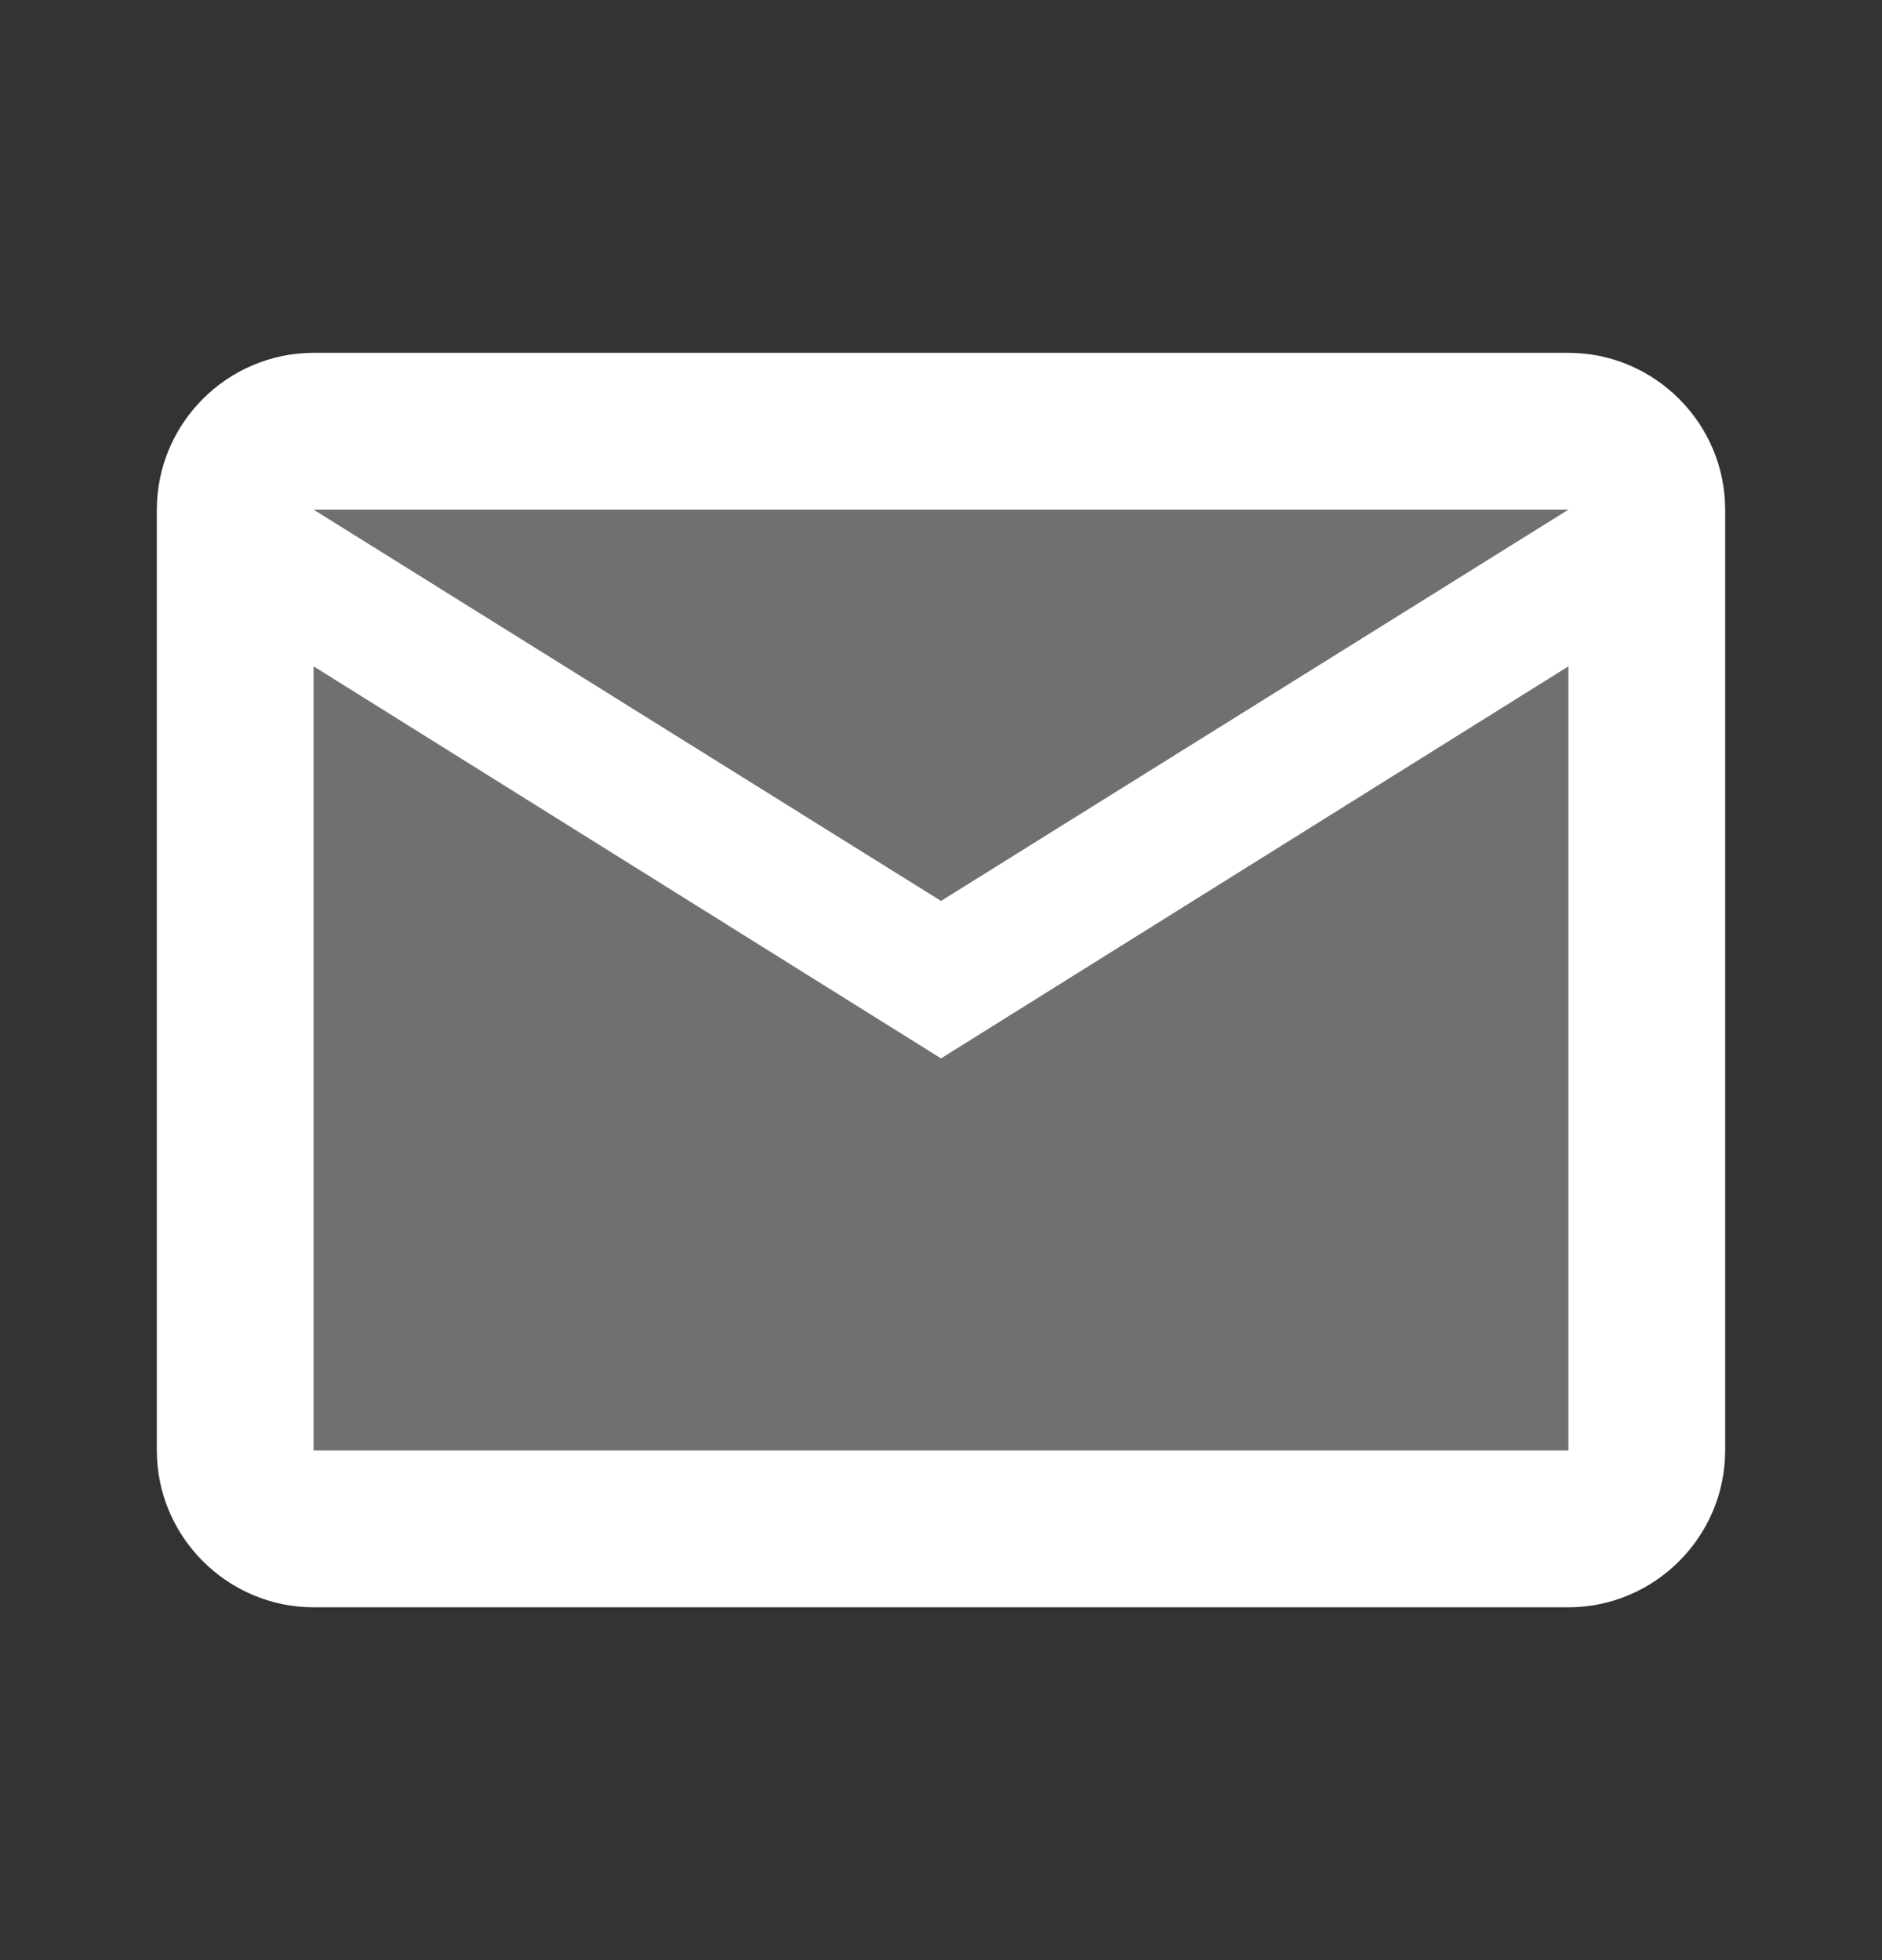 <svg width="24" height="25" viewBox="0 0 24 25" fill="none" xmlns="http://www.w3.org/2000/svg">
<rect x="0" y="0" width="24" height="25" fill="#333333" stroke="none"/>
<g clip-path="url(#clip0_24_6866)">
<path opacity="0.3" d="M20 8.5L12 13.5L4 8.5V18.5H20V8.5ZM20 6.5H4L12 11.49L20 6.5Z" fill="white"/>
<path d="M4 20.5H20C21.1 20.5 22 19.6 22 18.5V6.5C22 5.4 21.1 4.5 20 4.5H4C2.9 4.5 2 5.4 2 6.5V18.5C2 19.6 2.9 20.5 4 20.5ZM20 6.5L12 11.49L4 6.5H20ZM4 8.5L12 13.5L20 8.5V18.5H4V8.5Z" fill="white"/>
</g>
<defs>
<clipPath id="clip0_24_6866">
<rect width="24" height="24" fill="white" transform="translate(0 0.5)"/>
</clipPath>
</defs>
</svg>
